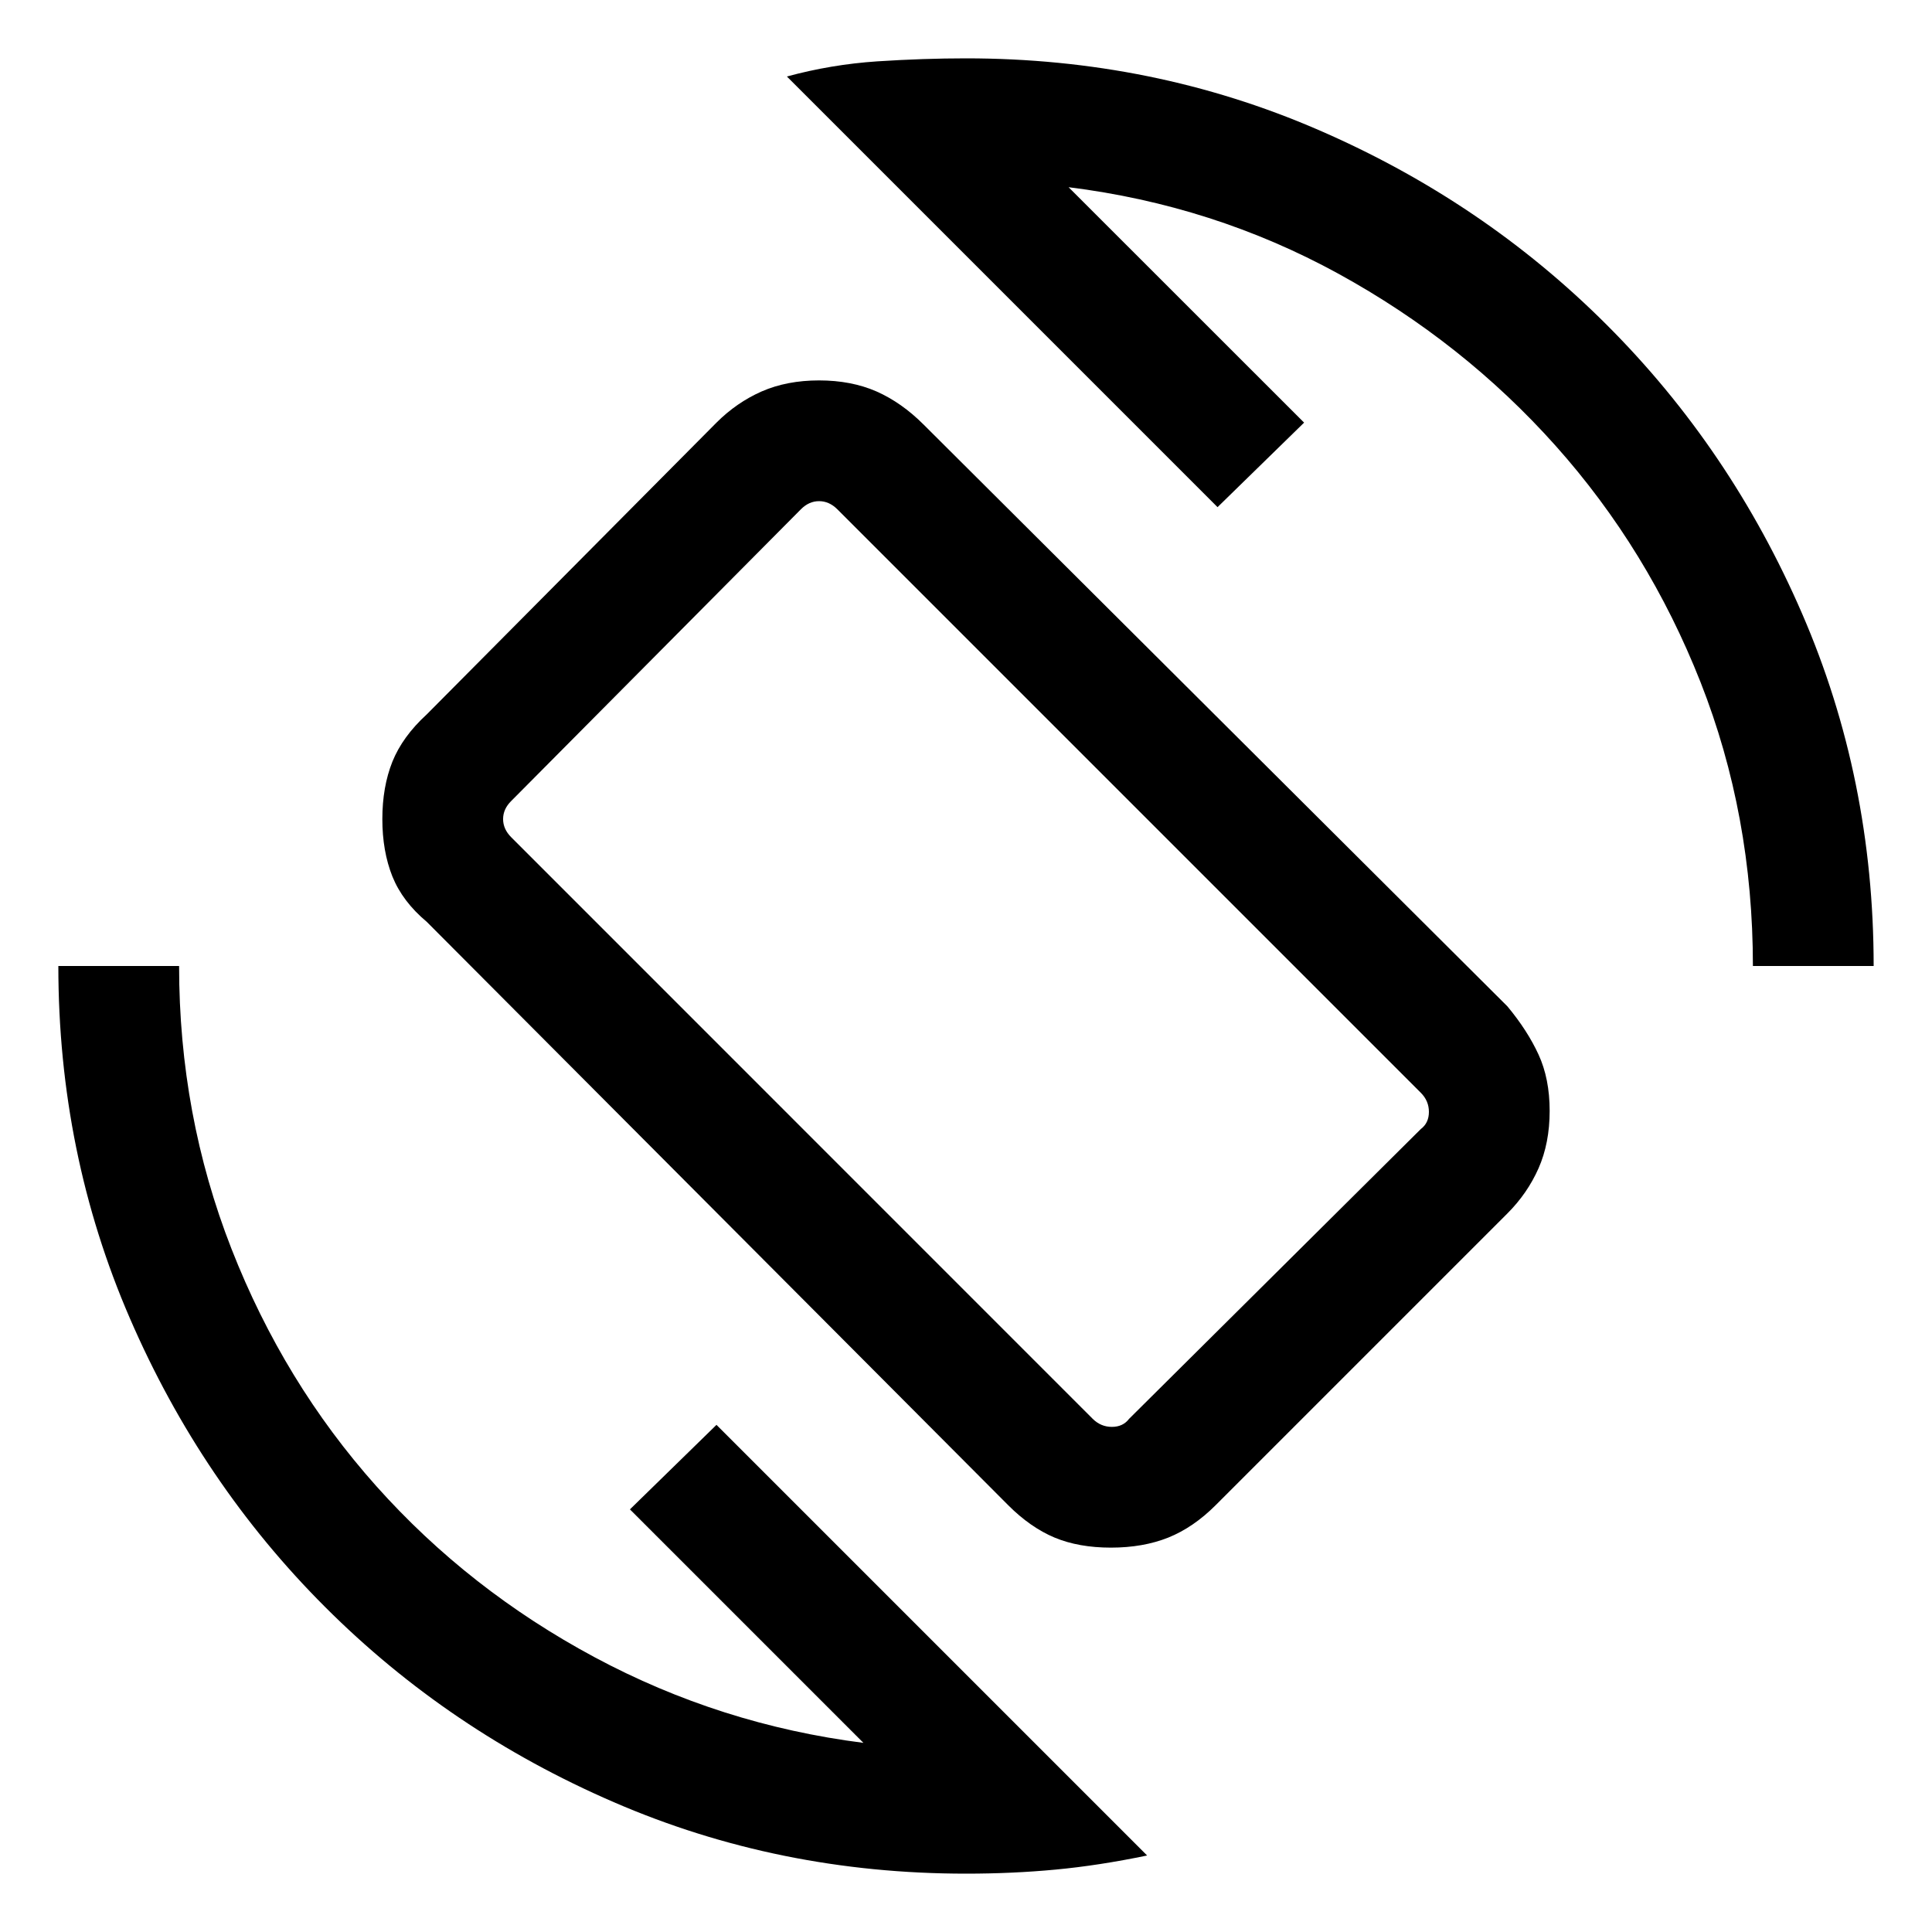 <svg xmlns="http://www.w3.org/2000/svg" height="20" width="20"><path d="M10.438 15.583 4.417 9.542Q4.167 9.333 4.062 9.073Q3.958 8.812 3.958 8.479Q3.958 8.146 4.062 7.885Q4.167 7.625 4.417 7.396L7.417 4.375Q7.625 4.167 7.885 4.052Q8.146 3.938 8.479 3.938Q8.812 3.938 9.073 4.052Q9.333 4.167 9.562 4.396L15.604 10.417Q15.812 10.667 15.927 10.917Q16.042 11.167 16.042 11.5Q16.042 11.833 15.927 12.094Q15.812 12.354 15.604 12.562L12.583 15.583Q12.354 15.812 12.094 15.917Q11.833 16.021 11.5 16.021Q11.167 16.021 10.917 15.917Q10.667 15.812 10.438 15.583ZM11.312 14.688Q11.396 14.771 11.51 14.771Q11.625 14.771 11.688 14.688L14.708 11.688Q14.792 11.625 14.792 11.51Q14.792 11.396 14.708 11.312L8.667 5.271Q8.583 5.188 8.479 5.188Q8.375 5.188 8.292 5.271L5.292 8.292Q5.208 8.375 5.208 8.479Q5.208 8.583 5.292 8.667ZM10 19.396Q8.062 19.396 6.354 18.656Q4.646 17.917 3.365 16.635Q2.083 15.354 1.344 13.646Q0.604 11.938 0.604 10H1.854Q1.854 11.542 2.396 12.927Q2.938 14.312 3.896 15.385Q4.854 16.458 6.156 17.156Q7.458 17.854 8.938 18.042L6.521 15.625L7.417 14.75L11.875 19.208Q11.375 19.312 10.927 19.354Q10.479 19.396 10 19.396ZM18.146 10Q18.146 8.438 17.604 7.062Q17.062 5.688 16.104 4.615Q15.146 3.542 13.854 2.833Q12.562 2.125 11.062 1.938L13.5 4.375L12.604 5.25L8.146 0.792Q8.604 0.667 9.083 0.635Q9.562 0.604 10 0.604Q11.938 0.604 13.646 1.344Q15.354 2.083 16.635 3.365Q17.917 4.646 18.656 6.354Q19.396 8.062 19.396 10ZM10 10Q10 10 10 10Q10 10 10 10Q10 10 10 10Q10 10 10 10Q10 10 10 10Q10 10 10 10Q10 10 10 10Q10 10 10 10Z"/></svg>